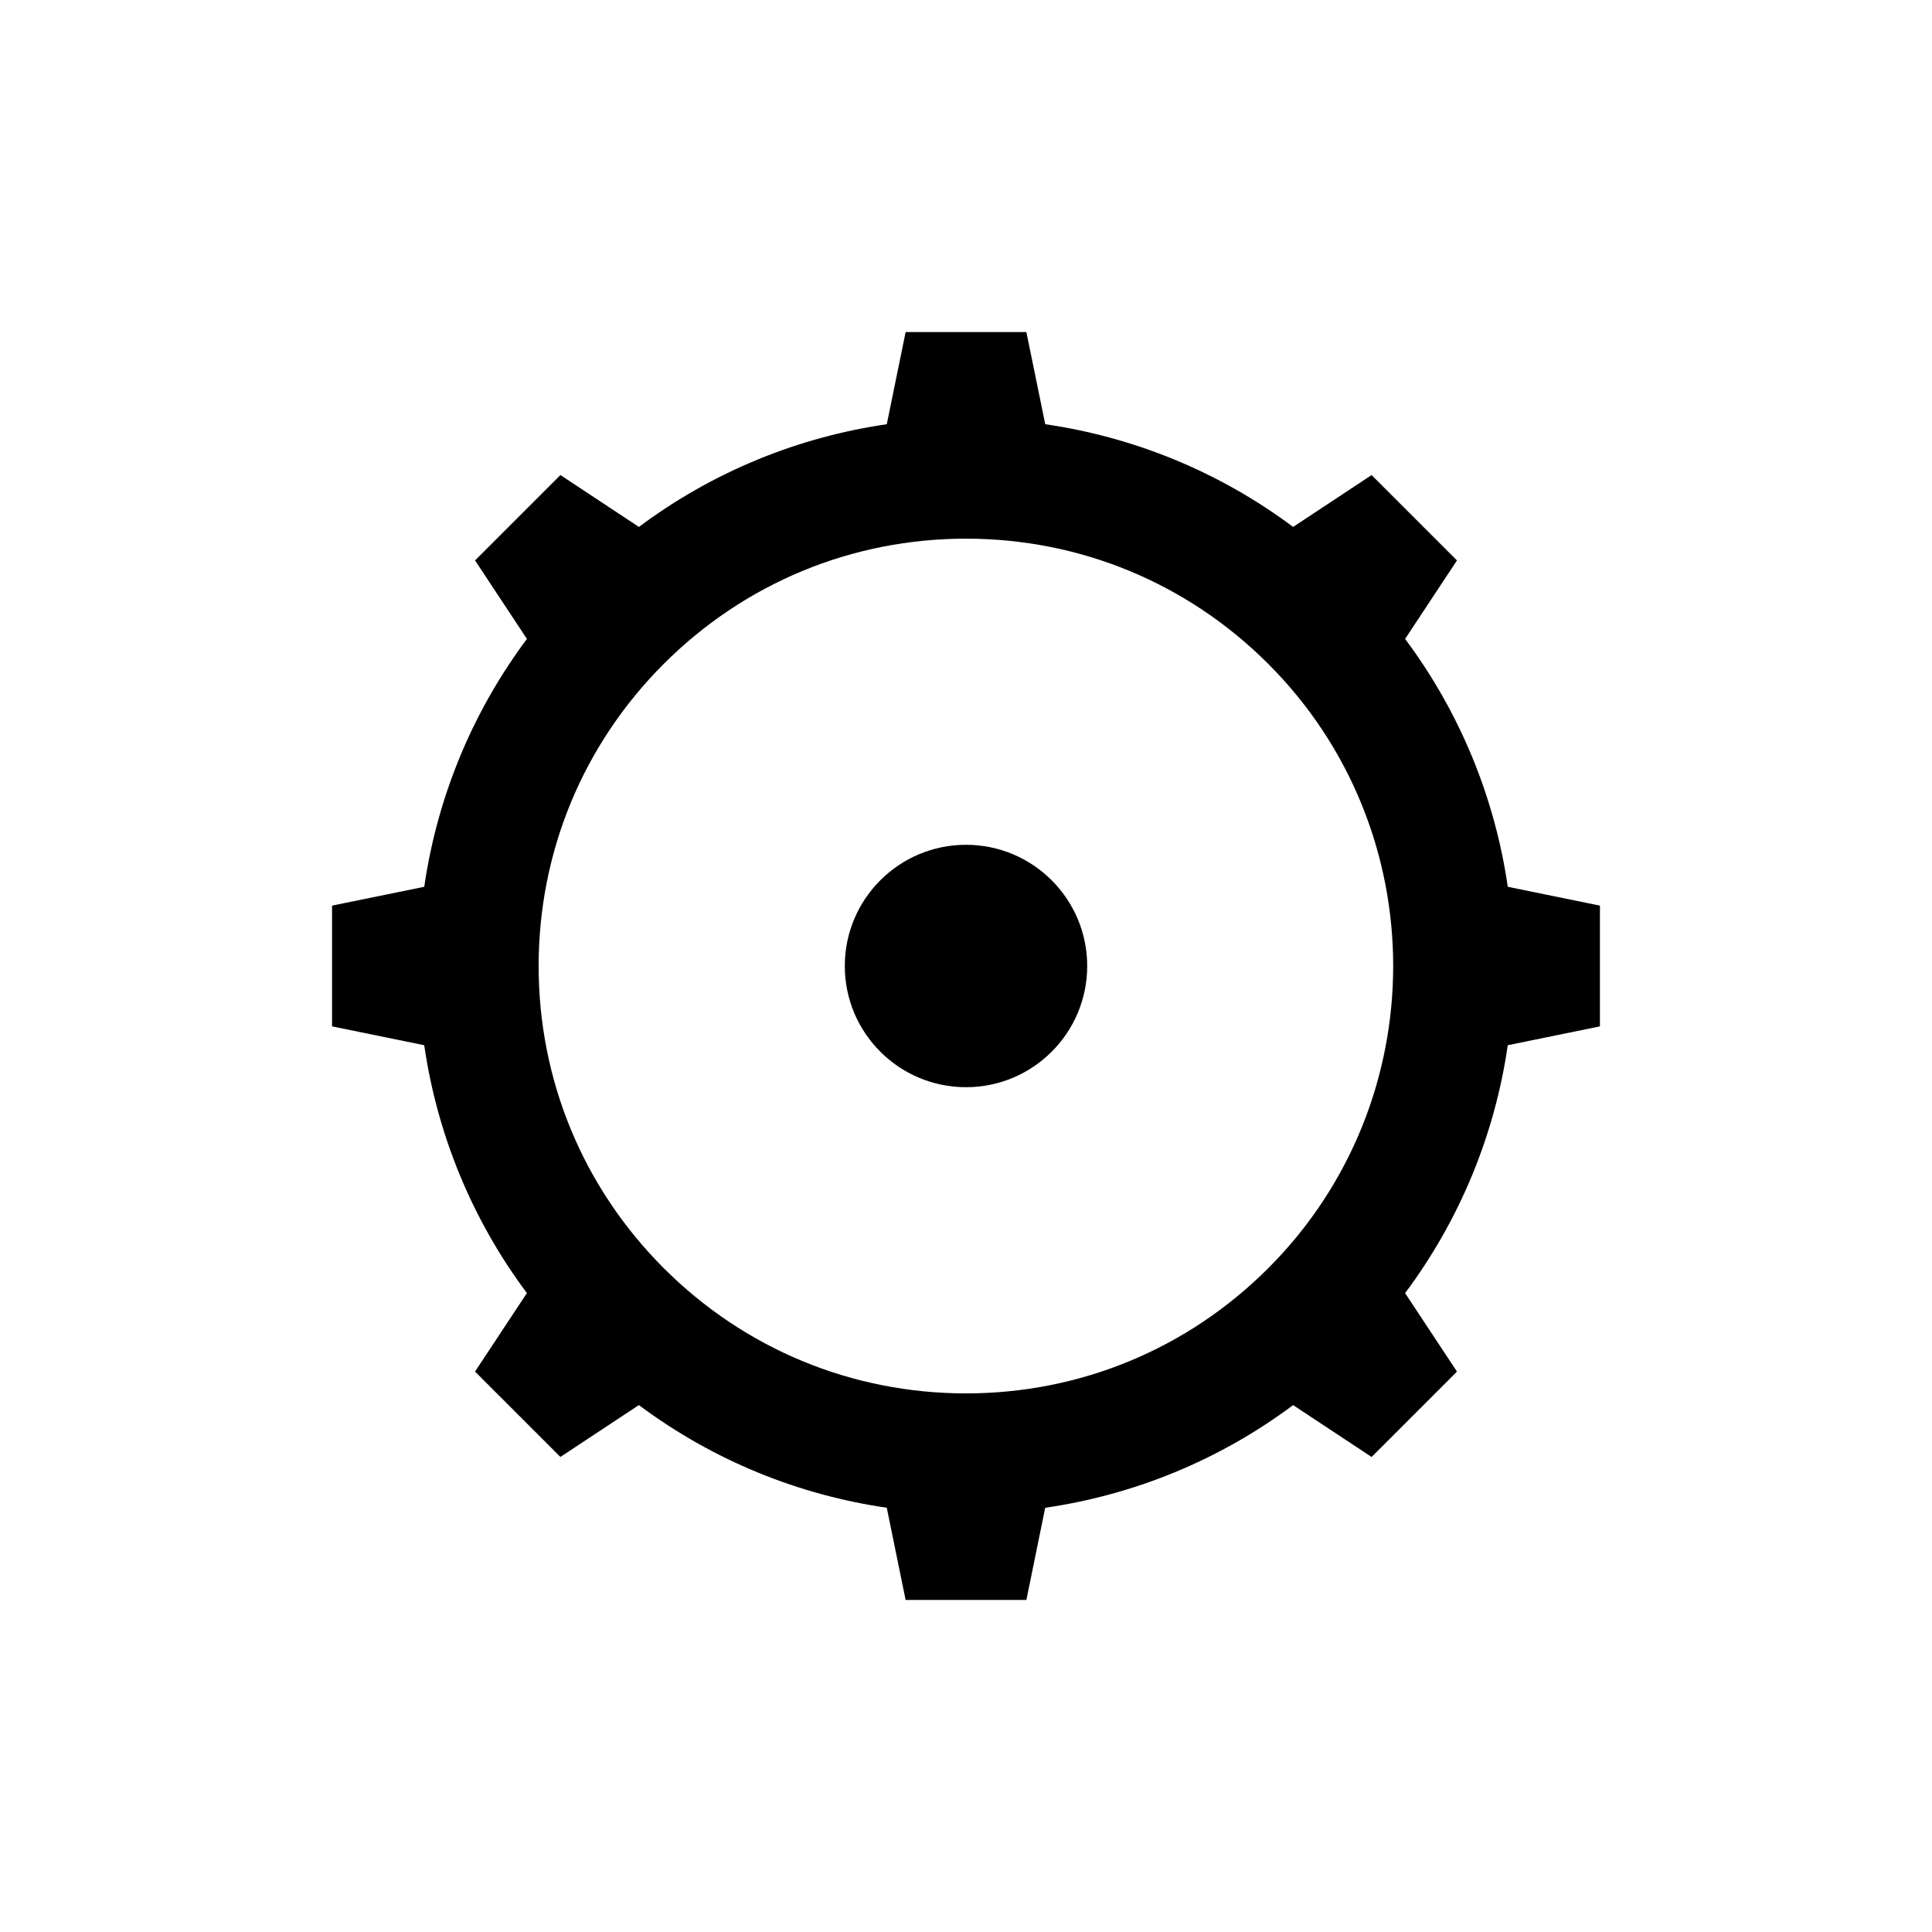 <?xml version="1.0" encoding="utf-8"?>
<!-- Generated by IcoMoon.io -->
<!DOCTYPE svg PUBLIC "-//W3C//DTD SVG 1.1//EN" "http://www.w3.org/Graphics/SVG/1.1/DTD/svg11.dtd">
<svg version="1.1" xmlns="http://www.w3.org/2000/svg" xmlns:xlink="http://www.w3.org/1999/xlink" width="64" height="64" viewBox="0 0 64 64">
	<path d="M36.015 32c0 2.217-1.798 4.015-4.015 4.015s-4.015-1.798-4.015-4.015c0-2.217 1.798-4.015 4.015-4.015 2.217 0 4.015 1.798 4.015 4.015z" fill="#000000" />
	<path d="M53 34v-4l-3.053-0.624c-0.424-2.916-1.558-5.741-3.401-8.211l1.718-2.6-2.828-2.828-2.6 1.718c-2.47-1.844-5.295-2.978-8.211-3.402l-0.625-3.053h-4l-0.624 3.053c-2.916 0.424-5.741 1.557-8.211 3.402l-2.6-1.718-2.828 2.828 1.718 2.6c-1.844 2.47-2.978 5.295-3.401 8.211l-3.054 0.624v4l3.053 0.624c0.424 2.916 1.557 5.741 3.401 8.211l-1.718 2.6 2.828 2.828 2.6-1.718c2.47 1.844 5.295 2.977 8.211 3.401l0.625 3.054h4l0.624-3.053c2.916-0.424 5.742-1.557 8.212-3.401l2.6 1.718 2.828-2.828-1.718-2.6c1.844-2.47 2.978-5.295 3.401-8.212l3.053-0.624zM42.011 42.012c-2.673 2.673-6.229 4.146-10.010 4.146-3.782 0-7.337-1.473-10.011-4.146-2.674-2.674-4.147-6.229-4.147-10.011 0-3.781 1.472-7.337 4.146-10.010 2.674-2.674 6.23-4.147 10.011-4.147s7.337 1.473 10.011 4.147c5.52 5.519 5.52 14.5 0 20.021z" fill="#000000" />
</svg>
